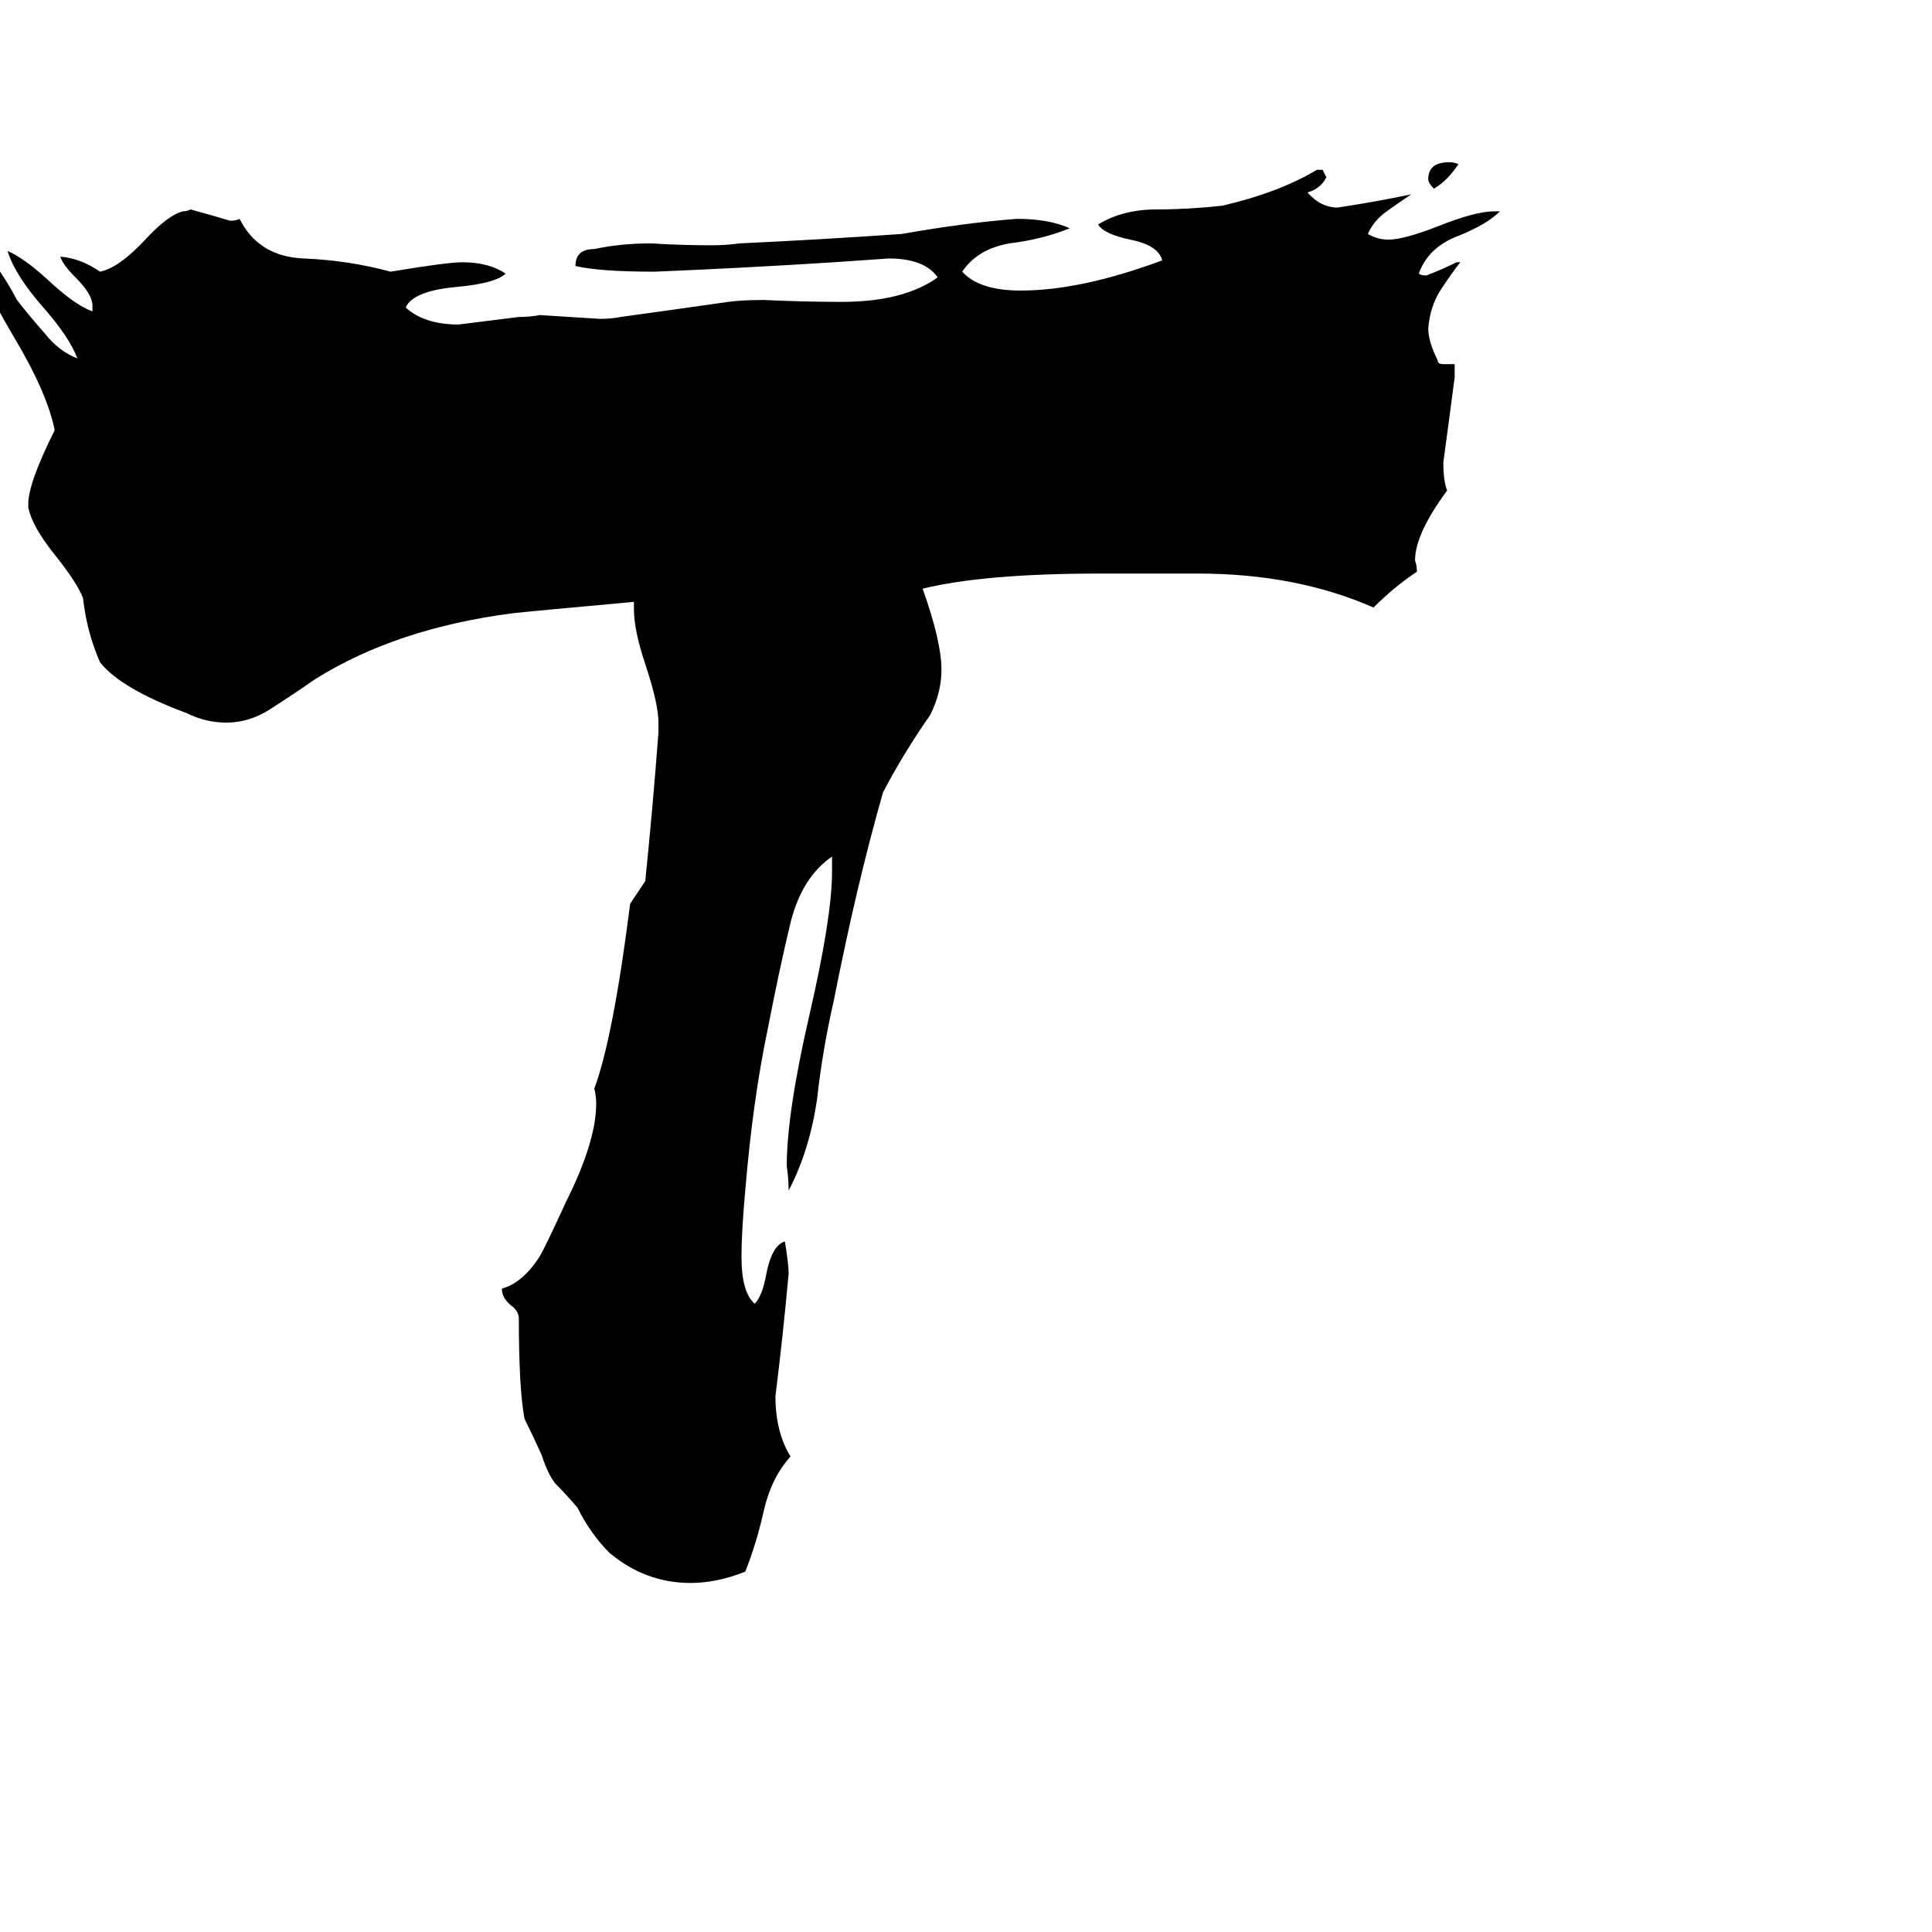 <svg xmlns="http://www.w3.org/2000/svg" viewBox="0 -800 1024 1024">
	<path fill="#000000" d="M771 -607V-600Q768 -577 765 -555Q765 -545 767 -540Q750 -517 750 -503Q751 -500 751 -497Q739 -489 728 -478Q687 -496 635 -496H583Q522 -496 489 -488Q499 -460 499 -445Q499 -433 493 -421Q479 -401 468 -380Q454 -331 442 -270Q436 -244 433 -217Q429 -190 418 -169Q418 -175 417 -182Q417 -210 429 -262Q441 -314 441 -338V-346Q425 -335 419 -311Q413 -286 407 -255Q399 -217 395 -169Q393 -147 393 -134Q393 -115 400 -109Q404 -113 406 -124Q409 -140 416 -142Q418 -130 418 -125Q415 -92 411 -60Q411 -41 419 -28Q409 -17 405 0Q401 18 395 33Q380 39 366 39Q342 39 323 23Q313 13 306 -1Q300 -8 295 -13Q291 -17 287 -29Q283 -38 278 -48Q275 -64 275 -101Q275 -105 271 -108Q266 -112 266 -117Q277 -120 286 -134Q289 -139 300 -163Q316 -195 316 -215Q316 -219 315 -223Q325 -250 334 -321Q338 -327 342 -333Q346 -372 349 -412V-417Q349 -427 342 -448Q336 -466 336 -477V-481Q281 -476 272 -475Q210 -467 167 -440Q154 -431 143 -424Q132 -417 120 -417Q109 -417 99 -422Q64 -435 53 -449Q46 -465 44 -483Q41 -491 29 -506Q17 -521 15 -531V-533Q15 -544 29 -572Q25 -592 7 -622Q-12 -654 -16 -675Q-2 -662 9 -641Q16 -632 24 -623Q31 -614 41 -610Q37 -621 23 -637Q8 -654 4 -667Q13 -663 25 -652Q40 -638 49 -635V-638Q49 -644 40 -653Q33 -660 32 -664Q43 -663 53 -656Q63 -658 77 -673Q89 -686 97 -688Q99 -688 101 -689Q112 -686 122 -683Q125 -683 127 -684Q137 -664 161 -663Q185 -662 207 -656Q237 -661 245 -661Q259 -661 268 -655Q263 -650 243 -648Q219 -646 215 -637Q225 -628 243 -628Q259 -630 275 -632Q281 -632 286 -633Q302 -632 318 -631Q324 -631 329 -632Q358 -636 386 -640Q393 -641 405 -641Q426 -640 446 -640Q479 -640 497 -653Q490 -663 471 -663Q457 -662 442 -661Q395 -658 347 -656Q318 -656 305 -659Q305 -668 315 -668Q329 -671 345 -671Q361 -670 377 -670Q385 -670 392 -671Q435 -673 478 -676Q512 -682 539 -684Q556 -684 567 -679Q552 -673 535 -671Q518 -668 510 -656Q519 -646 541 -646Q573 -646 616 -662Q614 -670 599 -673Q585 -676 582 -681Q595 -689 613 -689Q630 -689 648 -691Q678 -698 698 -710H701Q702 -708 703 -706Q700 -700 693 -698Q700 -690 709 -690Q729 -693 748 -697Q742 -693 735 -688Q728 -683 725 -676Q730 -673 736 -673Q744 -673 762 -680Q782 -688 792 -688H795Q788 -681 773 -675Q757 -669 752 -655Q753 -654 756 -654Q764 -657 772 -661H774Q770 -656 764 -647Q758 -638 757 -626Q757 -619 762 -609Q762 -607 765 -607ZM773 -713Q767 -704 760 -700Q757 -703 757 -705Q757 -714 768 -714Q771 -714 773 -713Z"/>
</svg>